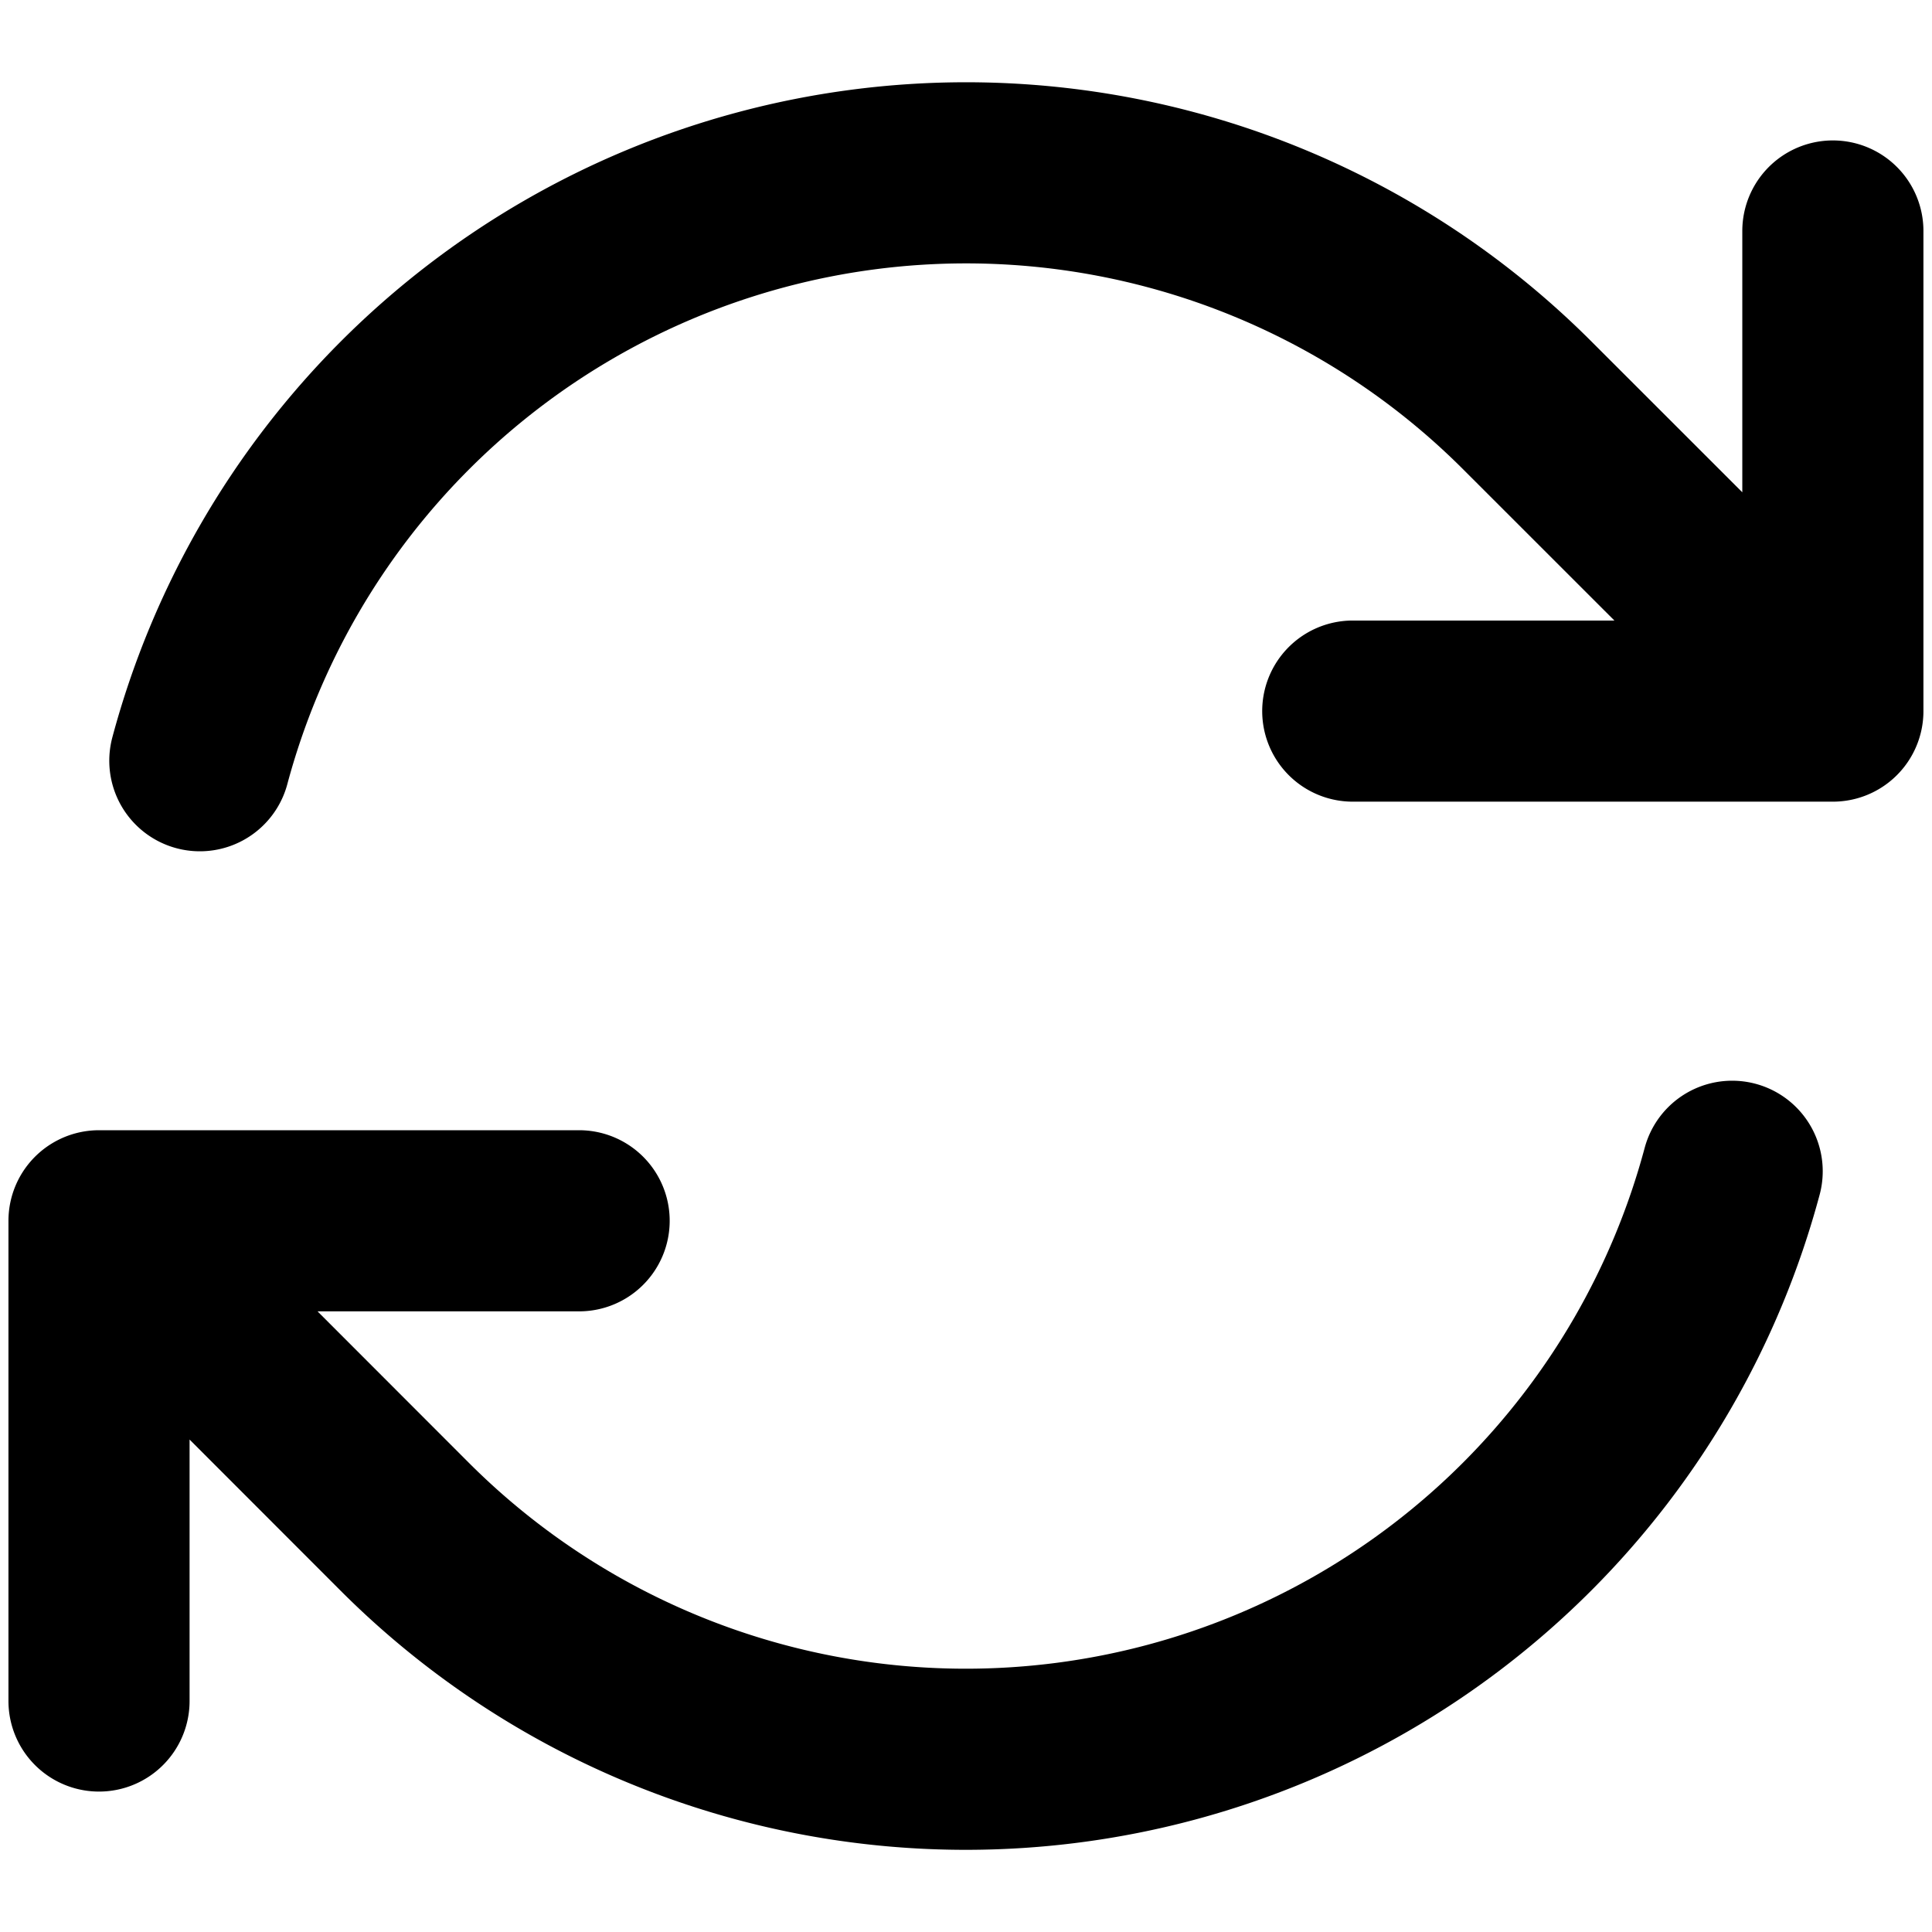 <svg xmlns="http://www.w3.org/2000/svg" viewBox="0 0 16 16" stroke-width="1.5" stroke="currentColor" aria-hidden="true" fill="none">
  <defs>
    <clipPath id="a">
      <path d="M0 0h16v16H0z"/>
    </clipPath>
  </defs>
  <g clip-path="url(#a)">
    <path stroke-linecap="round" stroke-linejoin="round" d="M11.203 5.889h3.976v-.002M.82 14.087V10.11m0 0h3.976m-3.976 0l2.533 2.535A6.57 6.57 0 0014.345 9.7M1.655 6.3a6.57 6.57 0 0110.99-2.946l2.534 2.533m0-3.974v3.974"/>
  </g>
</svg>
